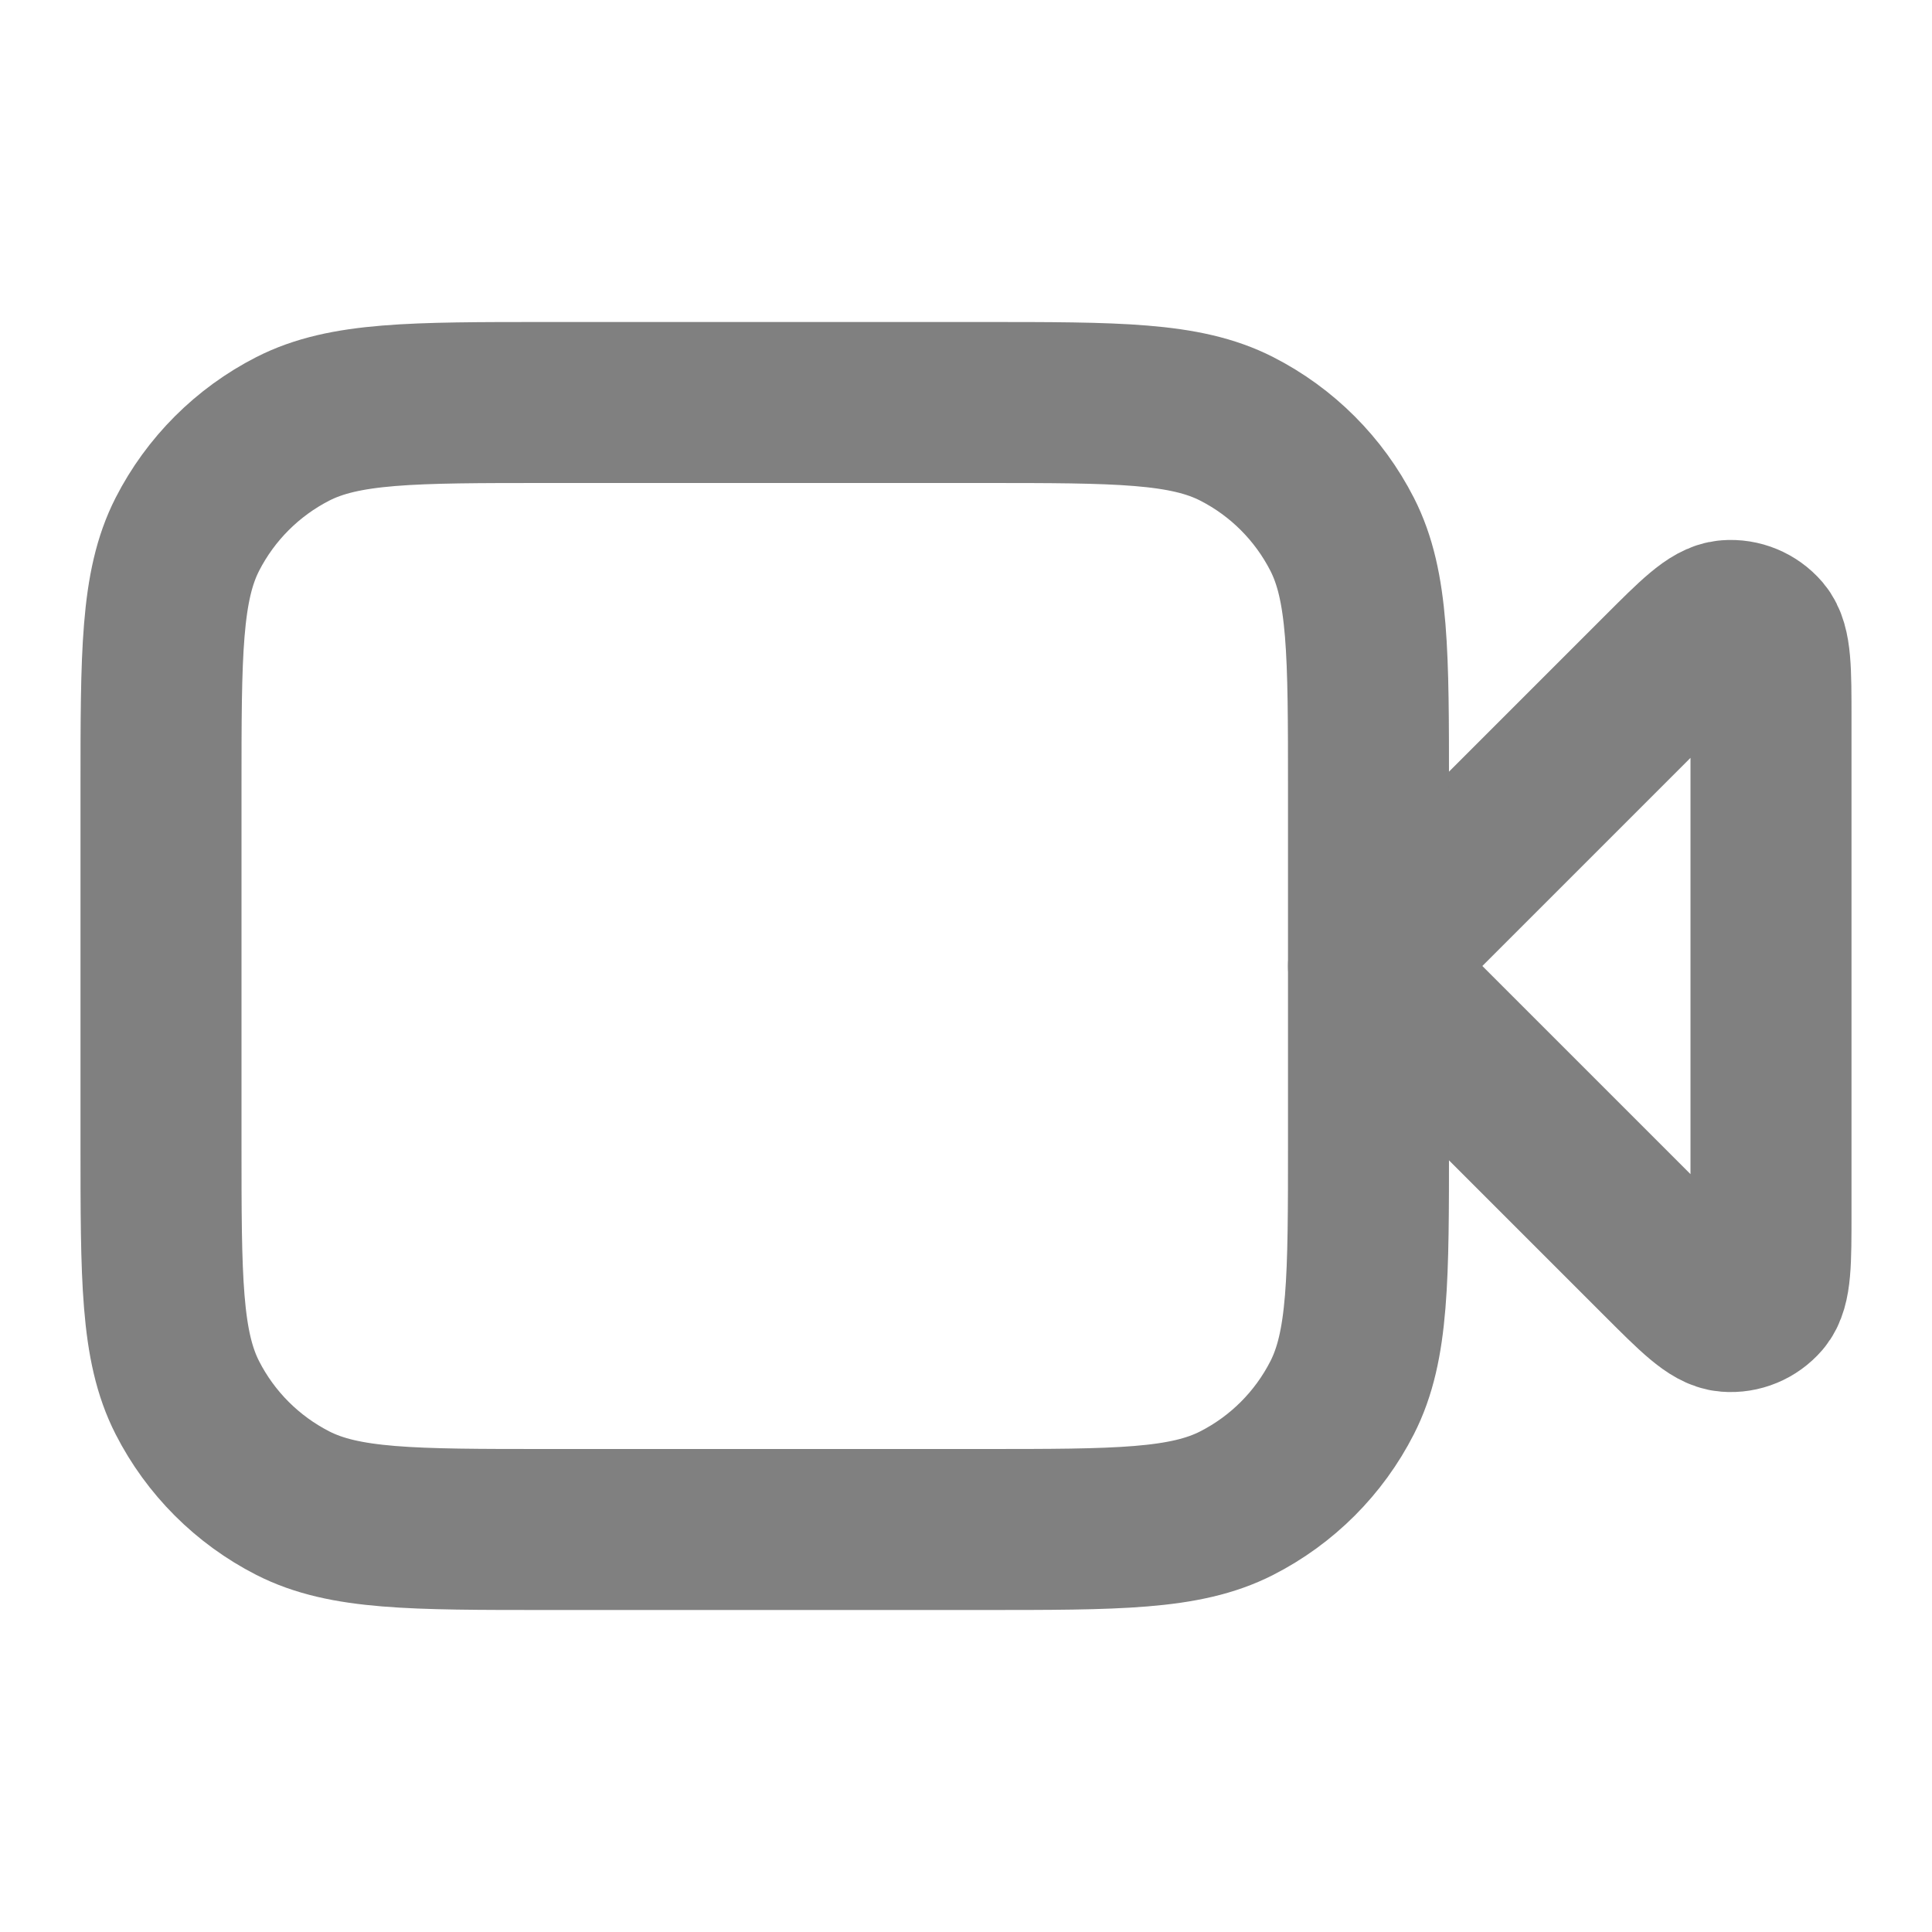 <svg viewBox="0 0 24 24" fill="none" xmlns="http://www.w3.org/2000/svg"><g id="SVGRepo_bgCarrier" stroke-width="0"></g><g id="SVGRepo_tracerCarrier" stroke-linecap="round" stroke-linejoin="round"></g><g id="SVGRepo_iconCarrier"> <path d="M22 8.931C22 8.326 22 8.023 21.88 7.882C21.776 7.761 21.62 7.696 21.461 7.709C21.277 7.723 21.063 7.937 20.634 8.366L17 12L20.634 15.634C21.063 16.063 21.277 16.277 21.461 16.291C21.62 16.304 21.776 16.239 21.88 16.118C22 15.977 22 15.674 22 15.069V8.931Z" stroke="#808080" stroke-width="2" stroke-linecap="round" stroke-linejoin="round"></path> <path d="M2 9.8C2 8.12 2 7.28 2.327 6.638C2.615 6.074 3.074 5.615 3.638 5.327C4.28 5 5.12 5 6.8 5H12.2C13.88 5 14.72 5 15.362 5.327C15.927 5.615 16.385 6.074 16.673 6.638C17 7.28 17 8.12 17 9.8V14.2C17 15.88 17 16.72 16.673 17.362C16.385 17.927 15.927 18.385 15.362 18.673C14.72 19 13.88 19 12.2 19H6.8C5.12 19 4.28 19 3.638 18.673C3.074 18.385 2.615 17.927 2.327 17.362C2 16.72 2 15.88 2 14.2V9.8Z" stroke="#808080" stroke-width="2" stroke-linecap="round" stroke-linejoin="round"></path> </g></svg>